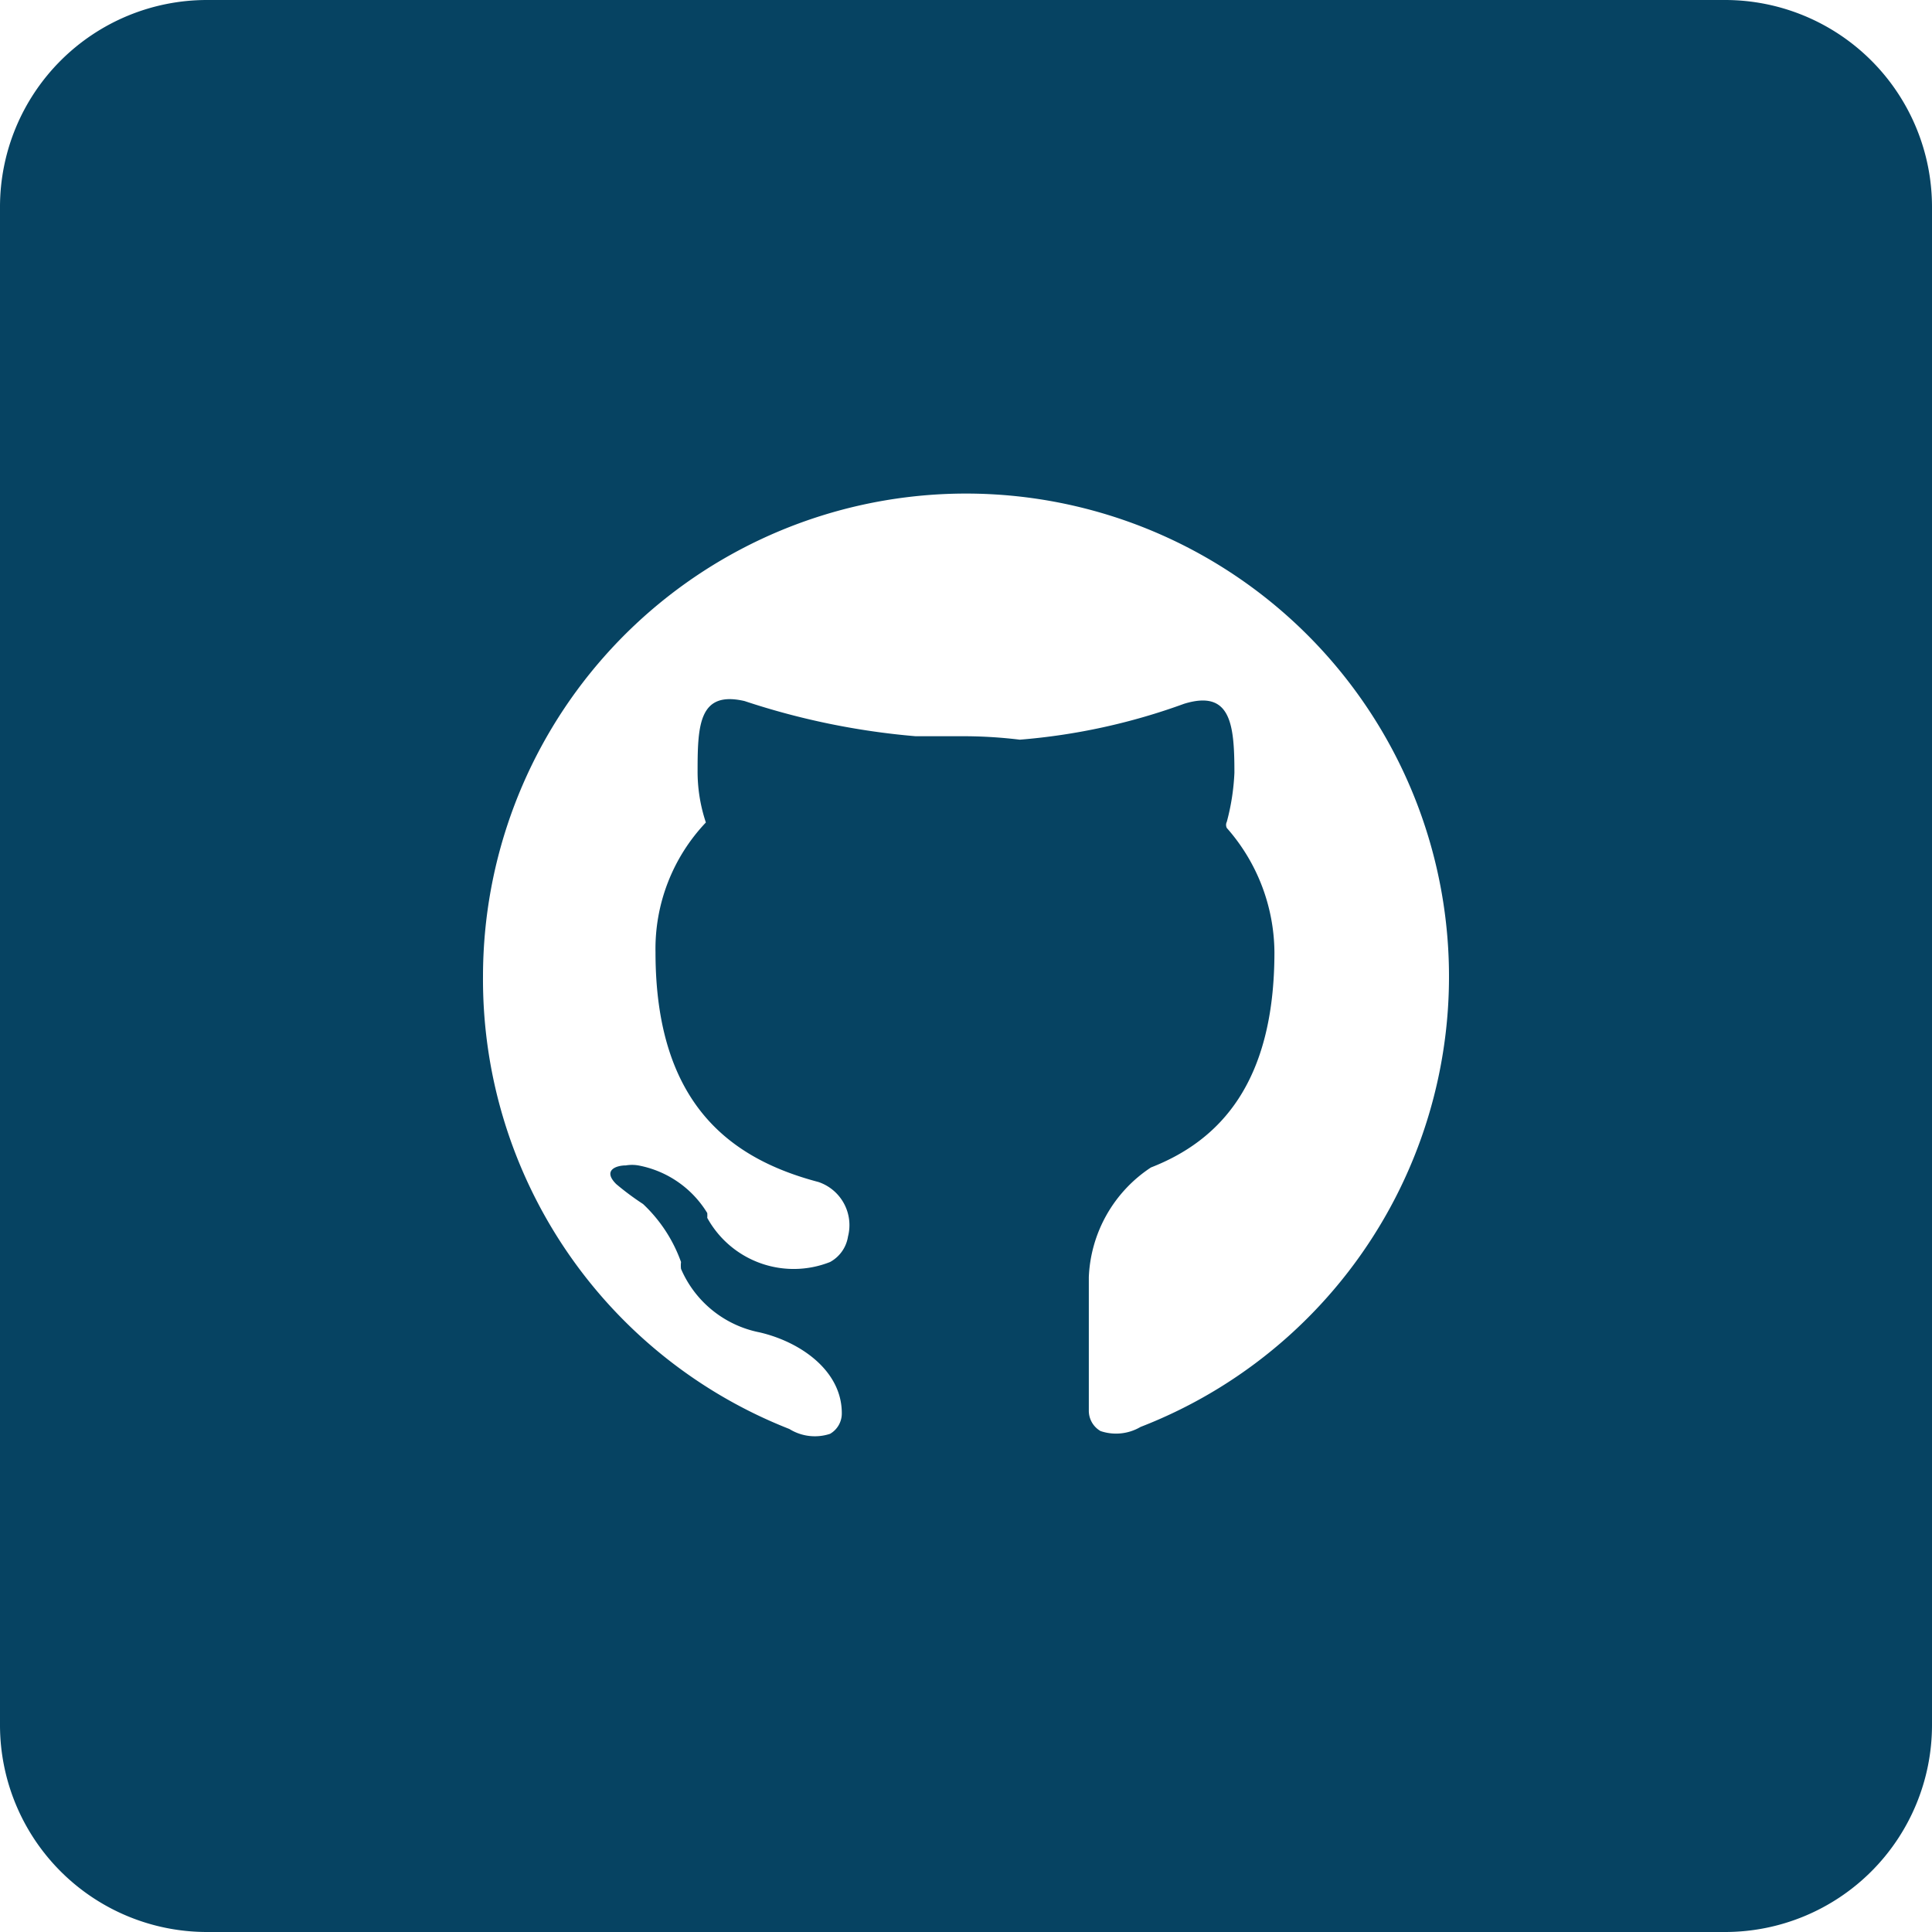 <svg xmlns="http://www.w3.org/2000/svg" viewBox="0 0 28 28"><defs><style>.cls-1{fill:#064362;fill-rule:evenodd;}</style></defs><g id="Layer_2" data-name="Layer 2"><g id="Layer_1-2" data-name="Layer 1"><path class="cls-1" d="M0,3A3,3,0,0,1,3,0H25a3,3,0,0,1,3,3V25a3,3,0,0,1-3,3H3a3,3,0,0,1-3-3ZM7,14.15a7,7,0,1,1,9.53,6.53.7.7,0,0,1-.58.06.34.34,0,0,1-.17-.3V18.51h0a2,2,0,0,1,.9-1.59c1-.39,1.79-1.23,1.79-3.12A2.75,2.75,0,0,0,17.78,12a.1.1,0,0,1,0-.09h0a3.28,3.28,0,0,0,.11-.71c0-.7-.05-1.21-.73-1h0a9.07,9.07,0,0,1-2.38.52,6.81,6.81,0,0,0-.78-.05c-.25,0-.49,0-.73,0a10.73,10.73,0,0,1-2.48-.51h0c-.65-.15-.68.33-.68,1a2.33,2.33,0,0,0,.12.76h0a2.66,2.66,0,0,0-.73,1.88c0,2.22,1.11,3,2.36,3.33a.66.66,0,0,1,.43.79h0a.51.51,0,0,1-.26.37,1.43,1.43,0,0,1-1.78-.64.43.43,0,0,0,0-.07,1.49,1.49,0,0,0-1-.69.54.54,0,0,0-.18,0c-.14,0-.34.07-.14.27a4,4,0,0,0,.39.29,2.14,2.14,0,0,1,.55.84.42.42,0,0,0,0,.1,1.57,1.57,0,0,0,1.14.92c.6.14,1.19.56,1.19,1.17h0a.34.34,0,0,1-.17.3.7.7,0,0,1-.59-.07A7,7,0,0,1,7,14.15Z"/></g></g></svg>